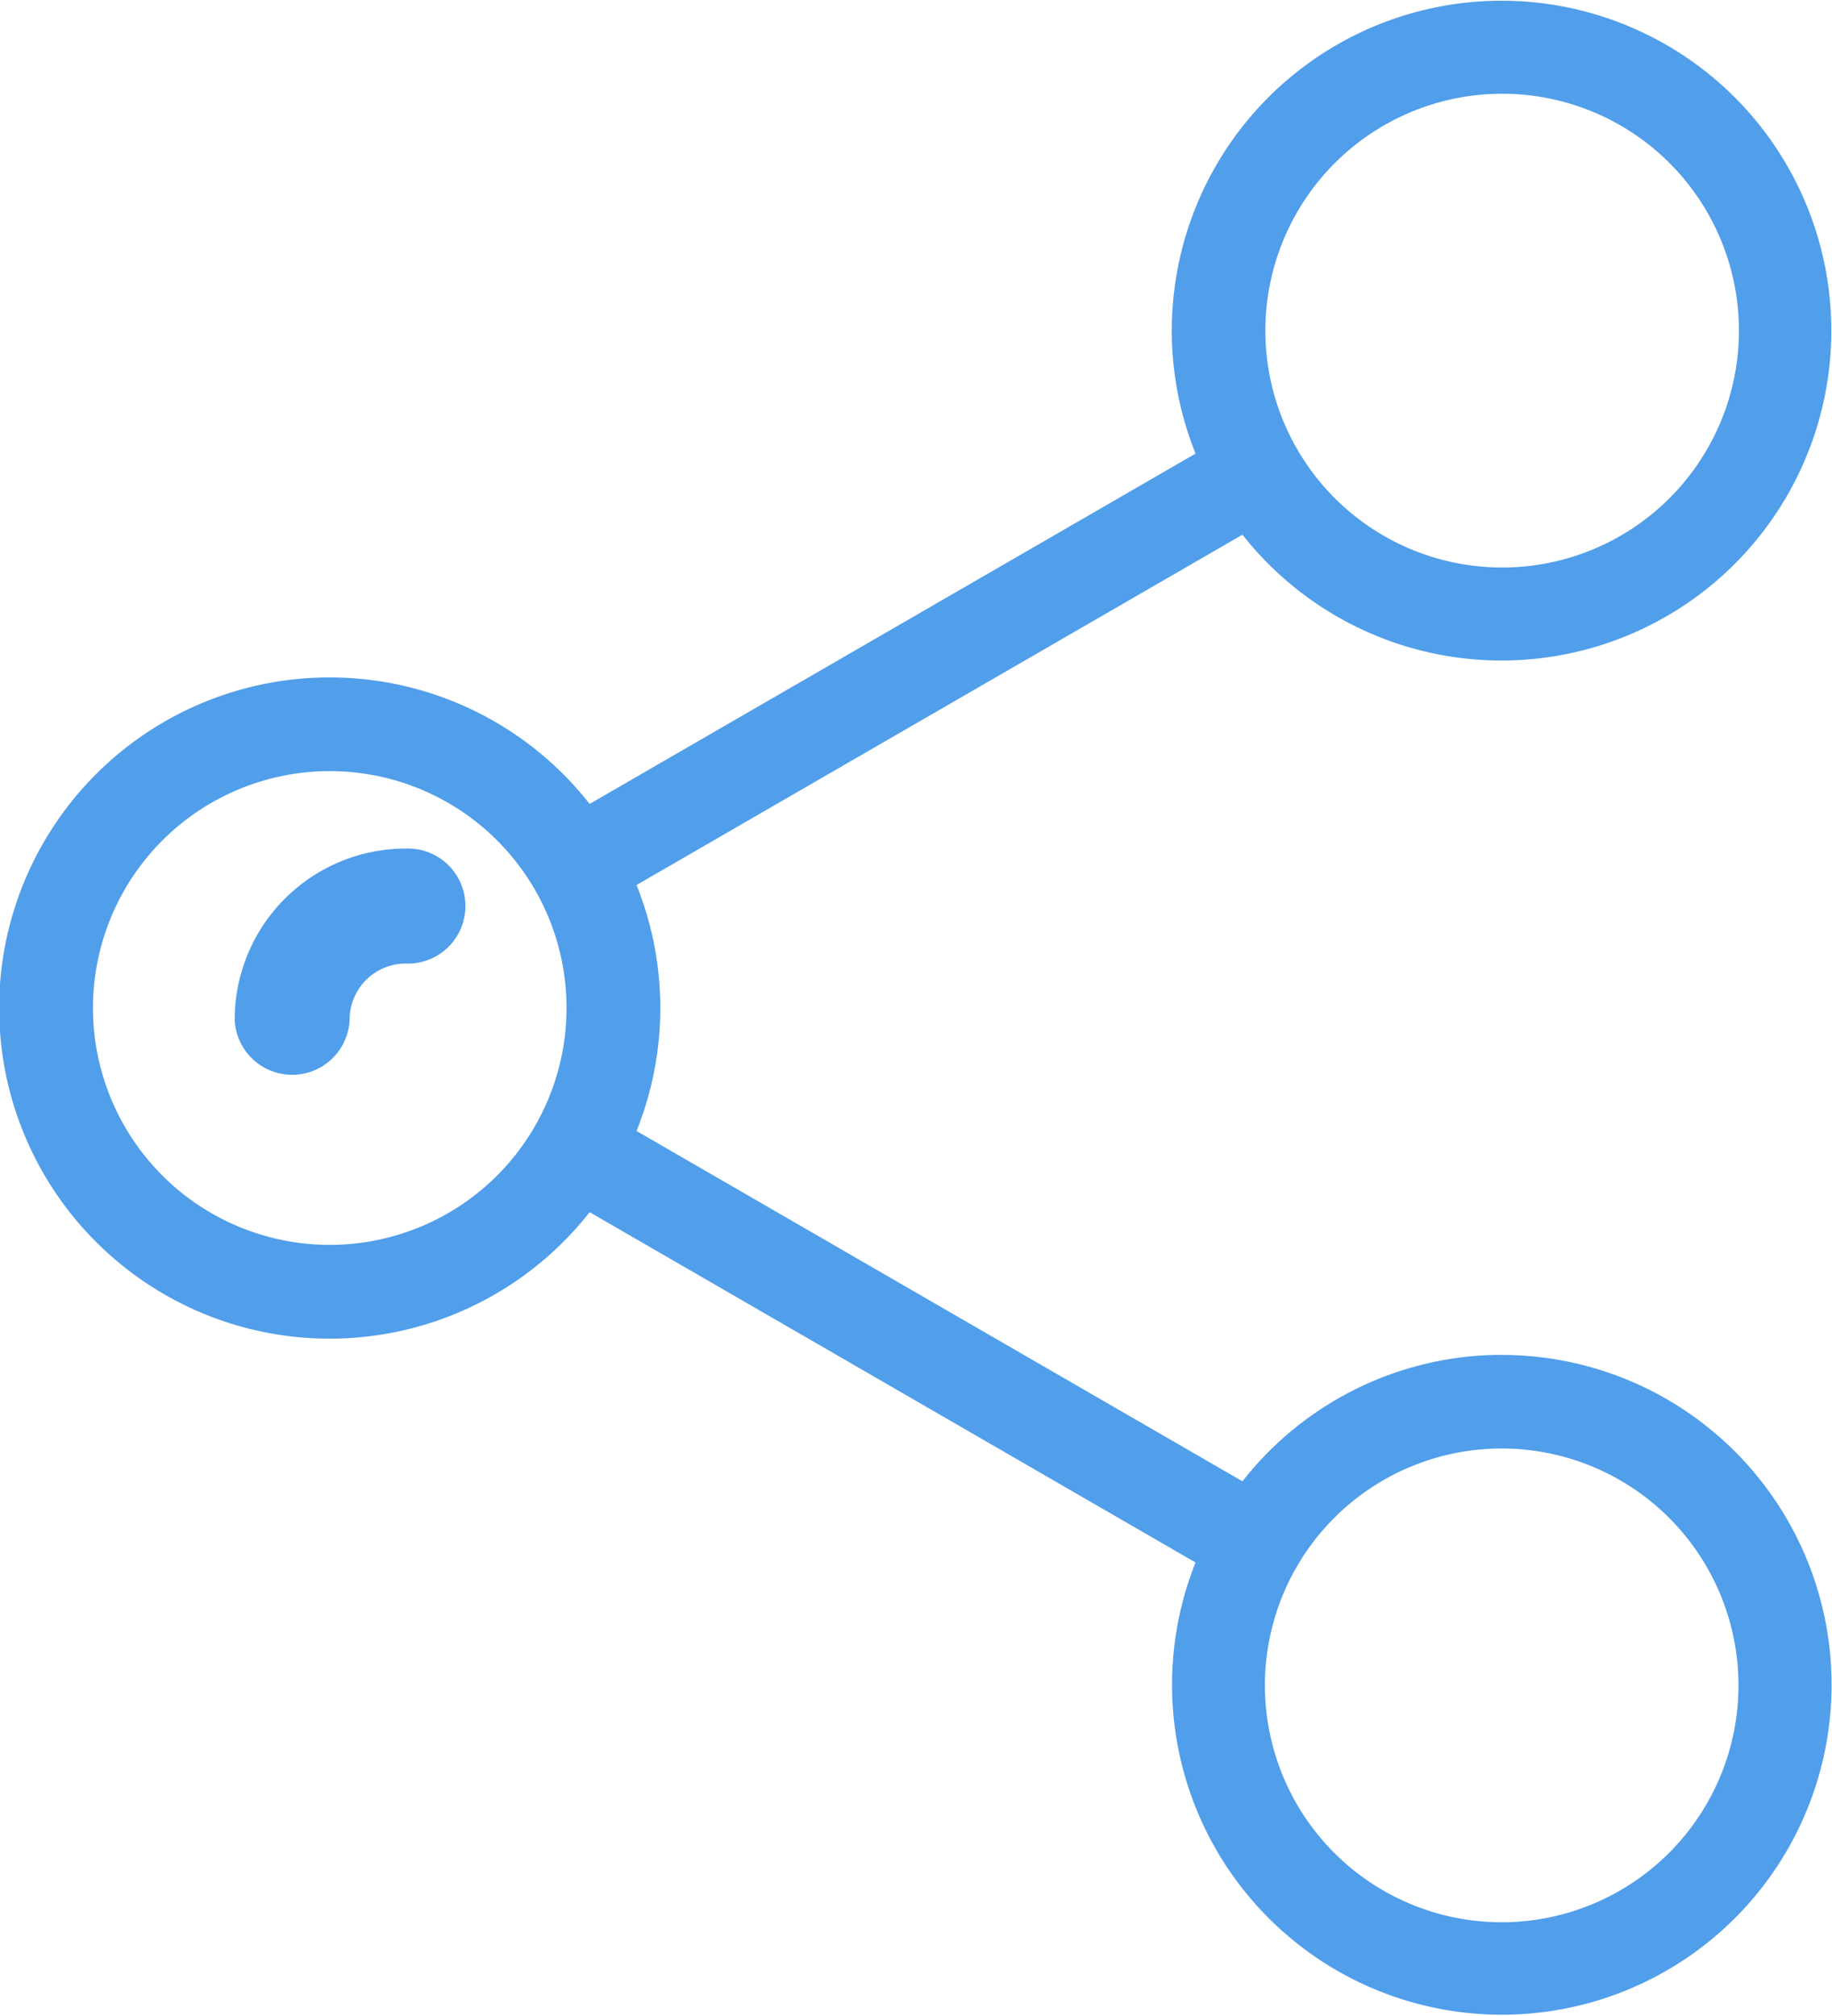 <svg xmlns="http://www.w3.org/2000/svg" width="20" height="22" viewBox="0 0 20 22">
  <g id="Share" transform="translate(-1.215)">
    <path id="Path_61" data-name="Path 61" d="M17.611,14.785a3.6,3.6,0,0,0-2.832,1.38L8.164,12.342a3.6,3.6,0,0,0,0-2.684l6.615-3.823a3.6,3.6,0,1,0-.512-.885L7.652,8.773a3.608,3.608,0,1,0,0,4.455l6.615,3.823a3.6,3.6,0,1,0,3.345-2.265Zm0-13.762a2.585,2.585,0,1,1-2.582,2.585A2.586,2.586,0,0,1,17.611,1.023ZM4.82,13.585A2.585,2.585,0,1,1,7.4,11,2.586,2.586,0,0,1,4.82,13.585Zm12.792,7.392a2.585,2.585,0,1,1,2.582-2.585A2.586,2.586,0,0,1,17.611,20.977Z" fill="#519eeb"/>
    <path id="Path_62" data-name="Path 62" d="M5.643,11.634A1.869,1.869,0,0,0,3.777,13.5a.628.628,0,0,0,1.255,0,.612.612,0,0,1,.611-.611.628.628,0,1,0,0-1.255Z" transform="translate(0 -2.374)" fill="#519eeb"/>
  </g>
</svg>
